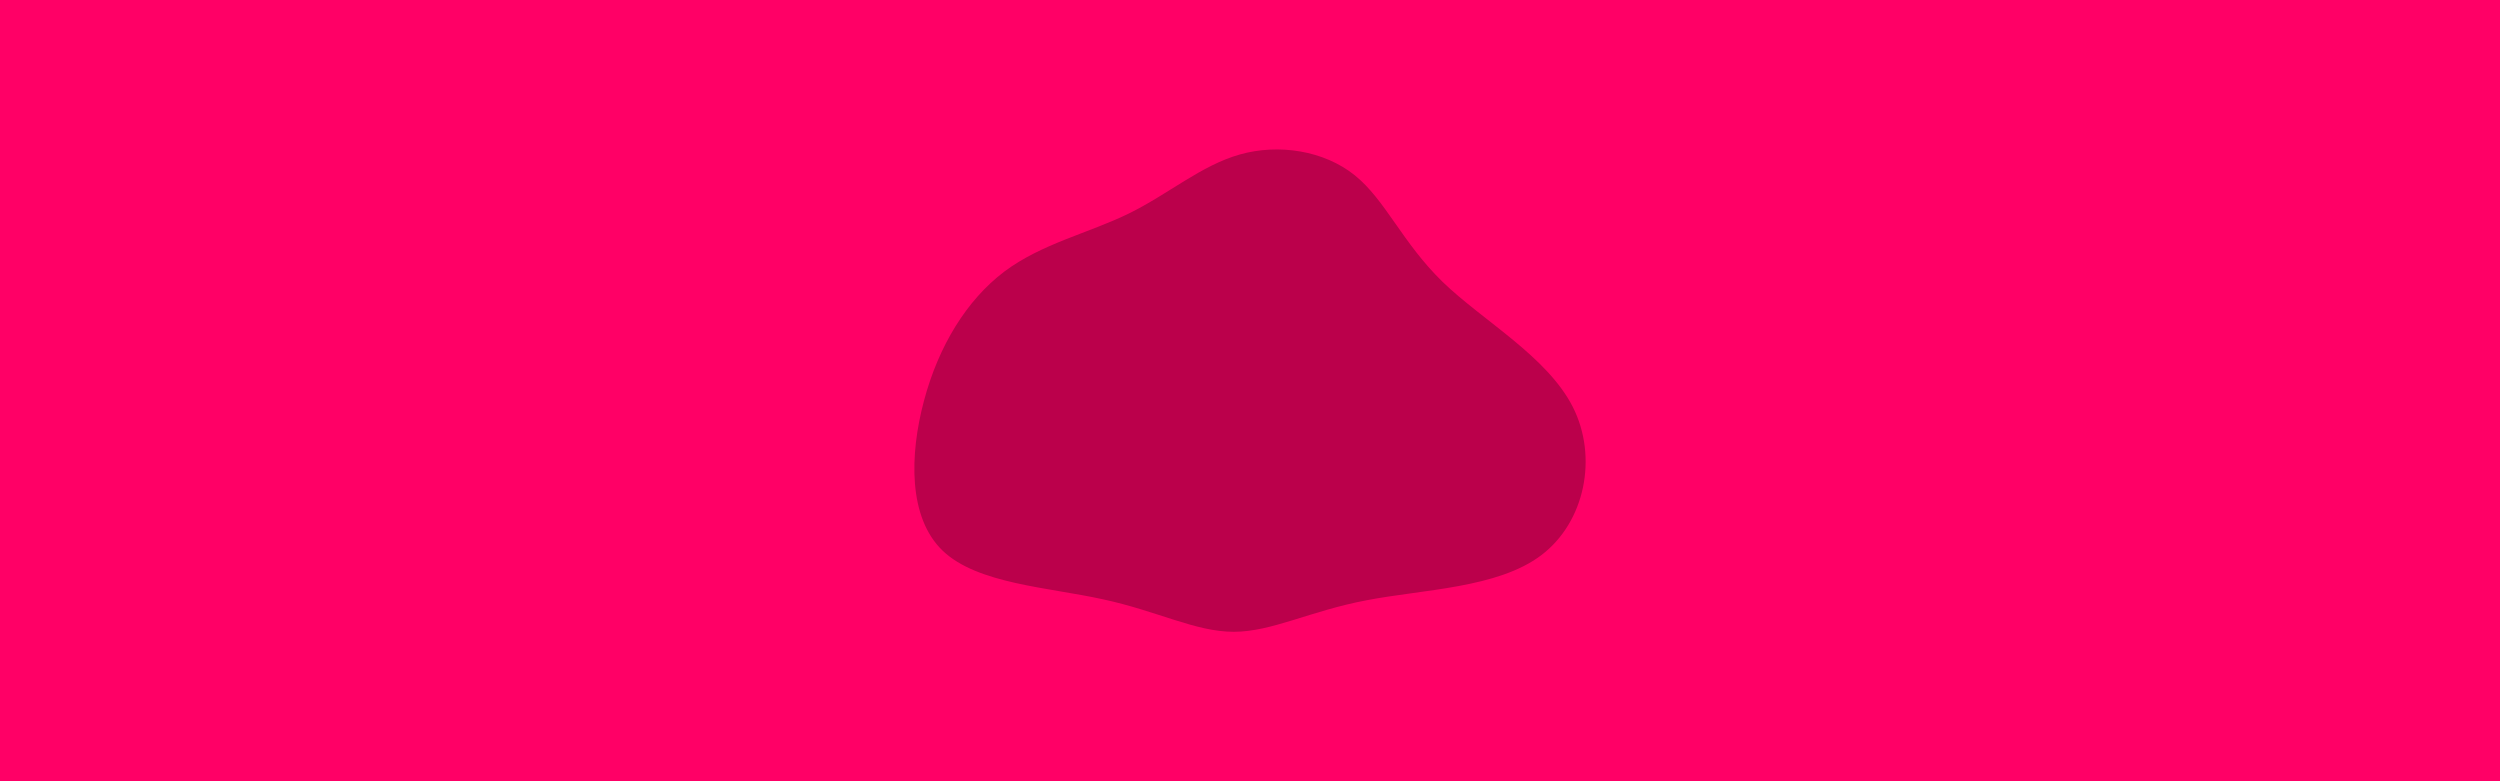 <svg id="visual" viewBox="0 0 960 300" width="960" height="300" xmlns="http://www.w3.org/2000/svg" xmlns:xlink="http://www.w3.org/1999/xlink" version="1.1"><rect x="0" y="0" width="960" height="300" fill="#FF0066"></rect><g transform="translate(473.731 150.51)"><path d="M46.5 -83.2C58.3 -73.7 64.7 -57.4 80.2 -42.3C95.7 -27.3 120.3 -13.7 130.2 5.7C140 25 134.9 50 118.1 62.7C101.3 75.4 72.6 75.8 51 80C29.3 84.1 14.7 92.1 0 92.1C-14.7 92.1 -29.3 84.1 -50.3 79.6C-71.2 75 -98.4 73.7 -111.7 61C-125 48.3 -124.5 24.2 -118.9 3.3C-113.3 -17.7 -102.5 -35.3 -88.1 -46.2C-73.7 -57 -55.6 -61 -40.3 -68.5C-25 -76 -12.5 -87 2.4 -91.2C17.3 -95.4 34.7 -92.7 46.5 -83.2" fill="#BB004B"></path></g></svg>
